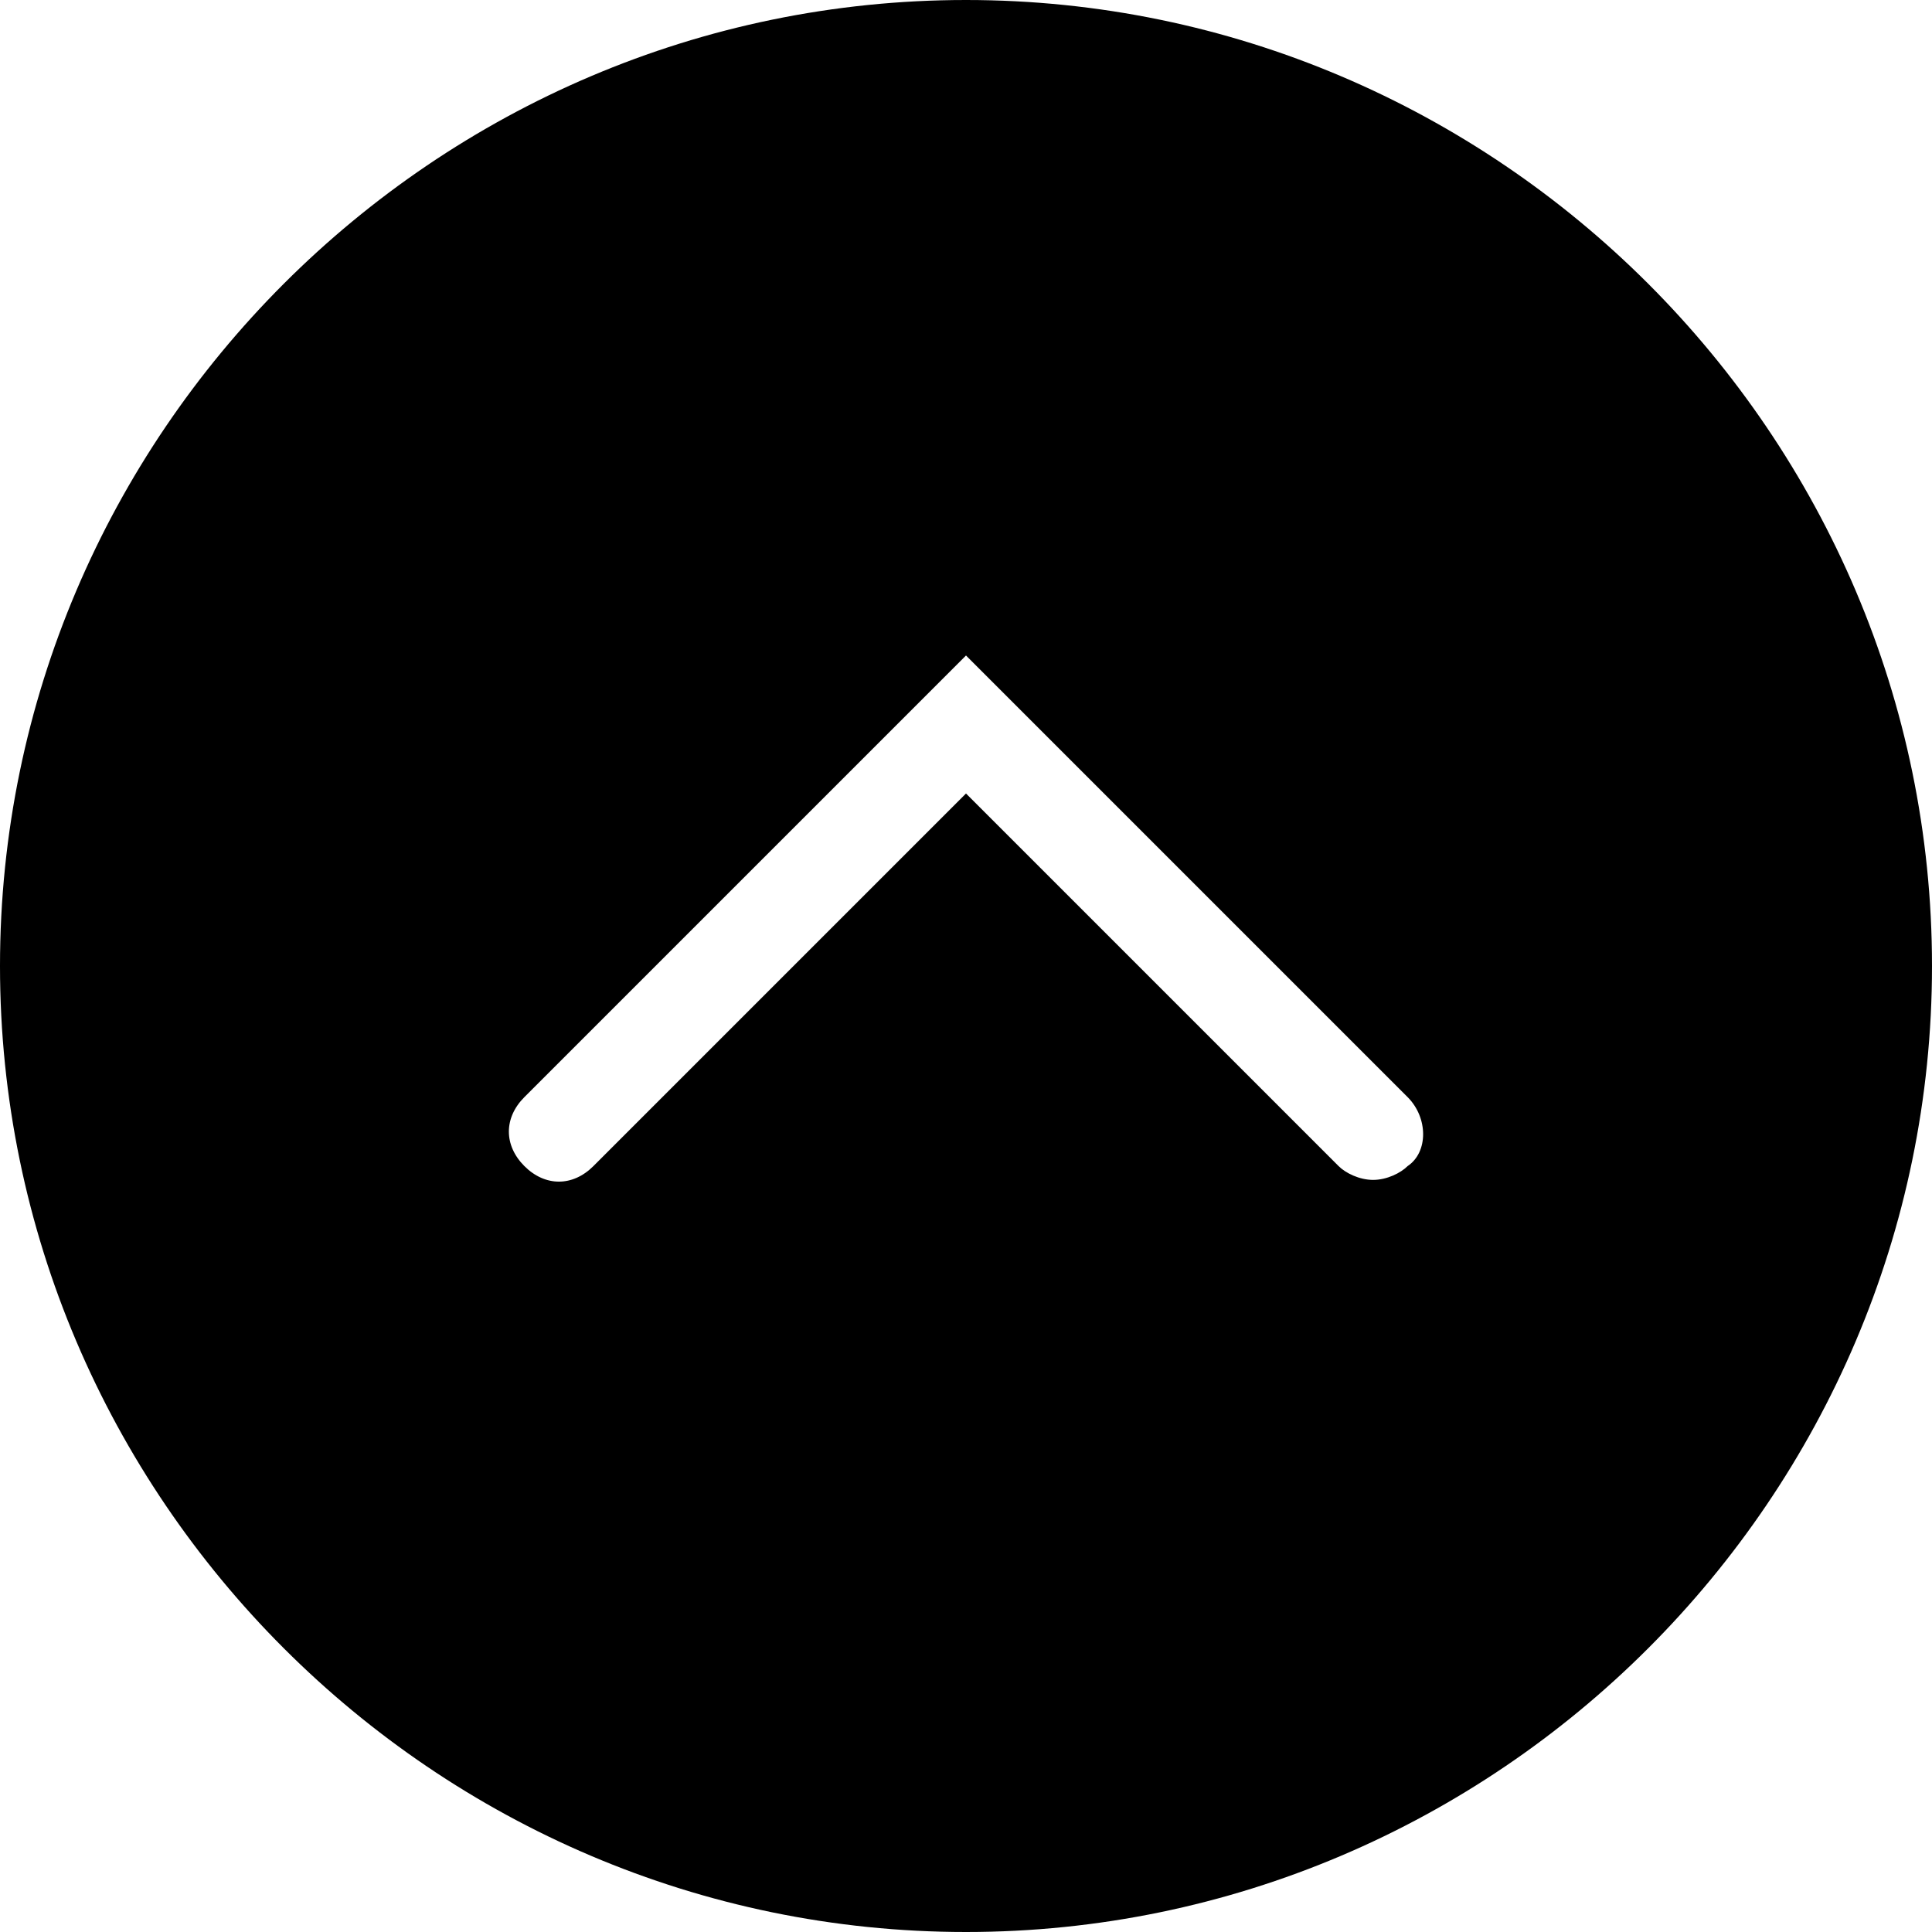 <?xml version="1.0" encoding="utf-8"?>
<!-- Generator: Adobe Illustrator 26.3.1, SVG Export Plug-In . SVG Version: 6.00 Build 0)  -->
<svg version="1.1" id="圖層_1" xmlns="http://www.w3.org/2000/svg" xmlns:xlink="http://www.w3.org/1999/xlink" x="0px" y="0px"
	 viewBox="0 0 28 28" style="enable-background:new 0 0 28 28;" xml:space="preserve">
<path d="M14,0C6.3,0,0,6.3,0,14s6.3,14,14,14s14-6.3,14-14S21.7,0,14,0z M20.4,16.9c-0.1,0.1-0.3,0.2-0.5,0.2s-0.4-0.1-0.5-0.2
	L14,11.5l-5.4,5.4c-0.3,0.3-0.7,0.3-1,0s-0.3-0.7,0-1L14,9.5l6.4,6.4C20.7,16.2,20.7,16.7,20.4,16.9z"/>
</svg>
